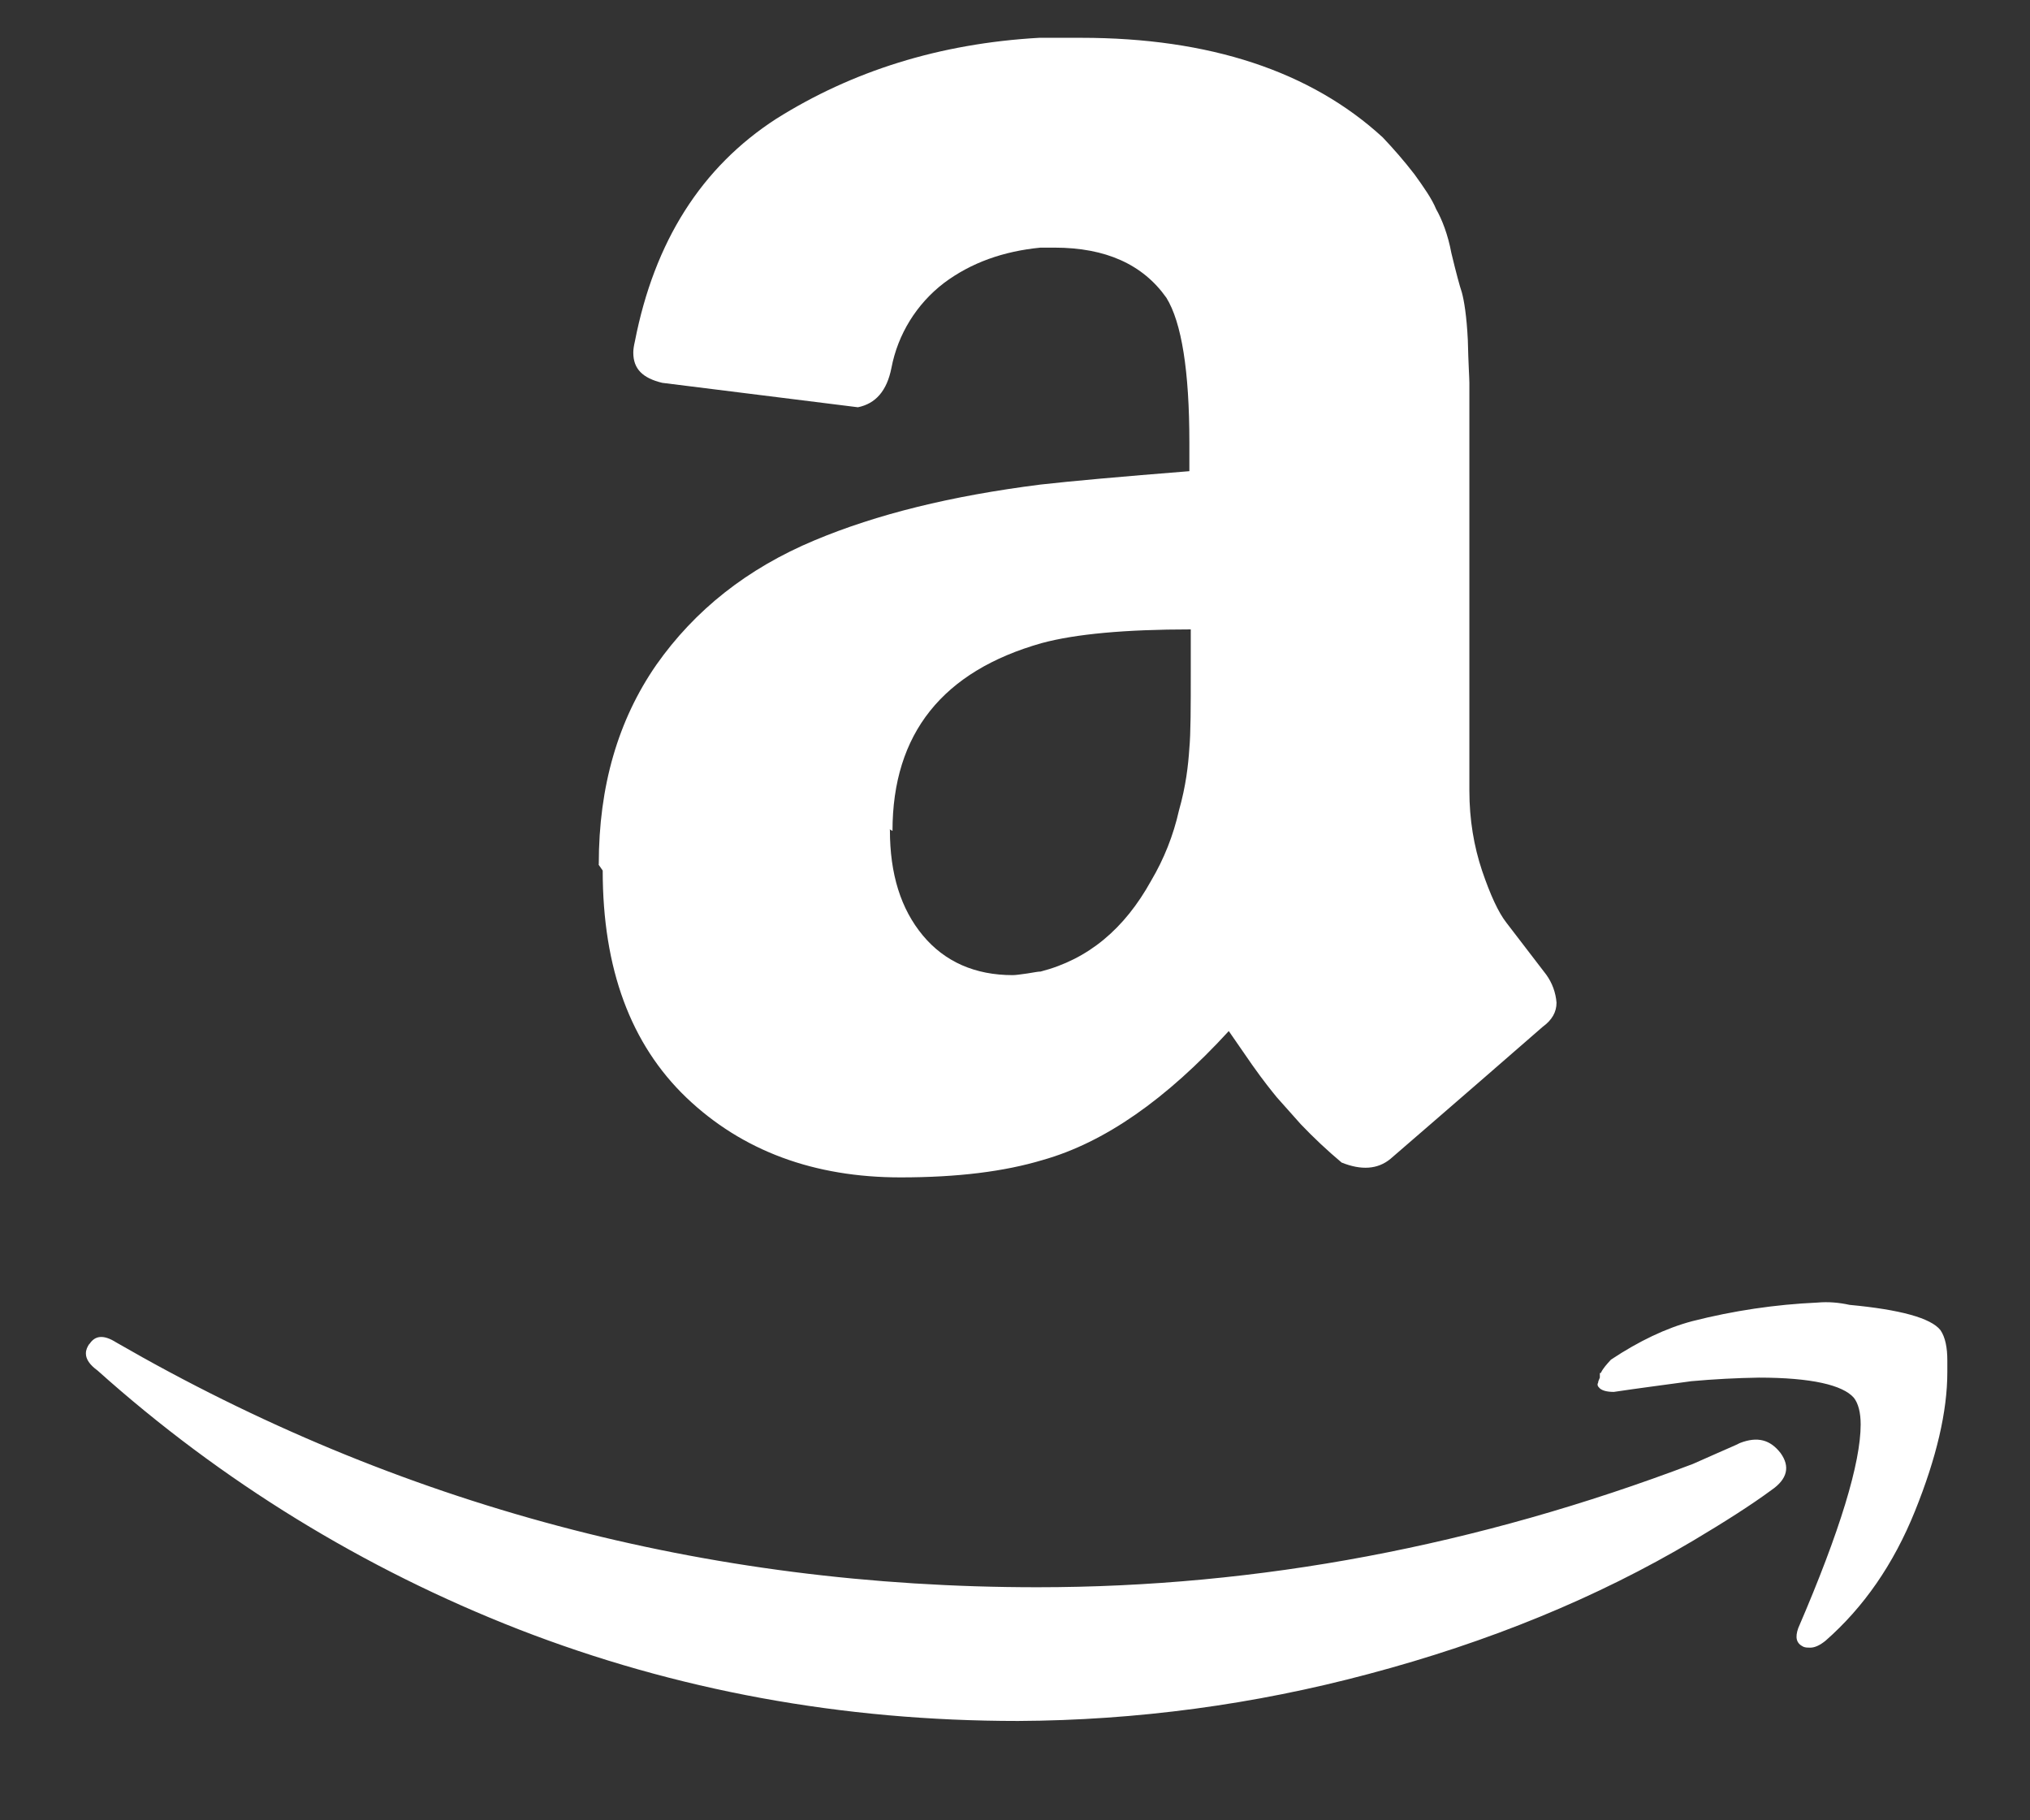 <svg width="29" height="26" viewBox="0 0 29 26" fill="none" xmlns="http://www.w3.org/2000/svg">
<rect x="0" y="0" width="29" height="26" fill="#333333" stroke="none"/>
<g clip-path="url(#clip0_1579_186)">
<path d="M1.276 19.201C1.357 19.071 1.483 19.062 1.66 19.174C5.691 21.501 10.079 22.671 14.818 22.671C17.981 22.671 21.101 22.08 24.184 20.91L24.532 20.756C24.684 20.688 24.791 20.645 24.856 20.611C25.107 20.514 25.289 20.563 25.438 20.756C25.573 20.945 25.539 21.124 25.305 21.284C25.022 21.493 24.641 21.736 24.189 22.005C22.812 22.823 21.263 23.456 19.551 23.91C17.917 24.347 16.234 24.573 14.543 24.581C12.034 24.581 9.655 24.145 7.411 23.273C5.198 22.41 3.159 21.158 1.393 19.575C1.281 19.494 1.227 19.413 1.227 19.332C1.227 19.28 1.248 19.234 1.281 19.188L1.276 19.201ZM8.554 12.341C8.554 11.231 8.829 10.286 9.376 9.496C9.926 8.714 10.674 8.12 11.638 7.717C12.523 7.346 13.584 7.083 14.866 6.921C15.299 6.872 16.009 6.808 16.991 6.73V6.32C16.991 5.298 16.88 4.603 16.662 4.252C16.327 3.778 15.798 3.537 15.064 3.537H14.864C14.333 3.589 13.874 3.751 13.484 4.043C13.094 4.342 12.827 4.773 12.735 5.254C12.67 5.585 12.507 5.766 12.256 5.817L9.46 5.468C9.182 5.401 9.047 5.27 9.047 5.037C9.047 4.989 9.055 4.94 9.07 4.875C9.348 3.45 10.02 2.388 11.089 1.697C12.171 1.017 13.417 0.621 14.846 0.54H15.445C17.277 0.54 18.724 1.017 19.754 1.963C19.907 2.125 20.055 2.293 20.206 2.489C20.338 2.672 20.455 2.838 20.516 2.987C20.6 3.134 20.685 3.351 20.734 3.615C20.802 3.897 20.851 4.08 20.884 4.178C20.915 4.292 20.952 4.509 20.969 4.858C20.977 5.204 20.991 5.4 20.991 5.467V11.292C20.991 11.707 21.056 12.088 21.172 12.435C21.289 12.779 21.404 13.031 21.52 13.179L22.089 13.921C22.174 14.039 22.225 14.177 22.236 14.322C22.236 14.456 22.171 14.57 22.04 14.665C20.709 15.825 19.977 16.453 19.863 16.553C19.681 16.703 19.447 16.718 19.166 16.605C18.961 16.433 18.766 16.25 18.582 16.057L18.24 15.673C18.172 15.589 18.052 15.443 17.886 15.207L17.554 14.727C16.656 15.706 15.777 16.32 14.895 16.569C14.345 16.734 13.681 16.817 12.864 16.817C11.634 16.817 10.605 16.441 9.805 15.677C9.011 14.915 8.61 13.84 8.61 12.434L8.552 12.351L8.554 12.341ZM12.713 11.856C12.713 12.484 12.868 12.982 13.184 13.362C13.498 13.739 13.932 13.928 14.466 13.928C14.512 13.928 14.583 13.917 14.678 13.904C14.782 13.888 14.826 13.877 14.866 13.877C15.546 13.702 16.064 13.268 16.445 12.579C16.629 12.268 16.763 11.93 16.842 11.577C16.943 11.223 16.975 10.924 16.99 10.697C17.011 10.477 17.011 10.098 17.011 9.586V8.99C16.077 8.99 15.364 9.055 14.88 9.186C13.468 9.586 12.75 10.477 12.75 11.868L12.711 11.847V11.856H12.713ZM22.869 19.61C22.902 19.542 22.952 19.488 23.014 19.42C23.413 19.155 23.805 18.968 24.178 18.87C24.763 18.721 25.361 18.632 25.964 18.605C26.119 18.591 26.274 18.605 26.423 18.638C27.139 18.705 27.583 18.824 27.721 18.999C27.791 19.102 27.819 19.251 27.819 19.432V19.598C27.819 20.161 27.664 20.822 27.357 21.583C27.05 22.345 26.622 22.959 26.078 23.436C25.997 23.501 25.925 23.534 25.86 23.534C25.827 23.534 25.792 23.534 25.762 23.521C25.661 23.472 25.642 23.389 25.689 23.255C26.288 21.866 26.581 20.893 26.581 20.346C26.581 20.178 26.548 20.046 26.483 19.964C26.325 19.783 25.876 19.677 25.128 19.677C24.806 19.682 24.484 19.699 24.163 19.728C23.76 19.783 23.389 19.831 23.055 19.881C22.956 19.881 22.891 19.862 22.855 19.831C22.822 19.799 22.814 19.78 22.831 19.747C22.831 19.728 22.84 19.714 22.855 19.677V19.612L22.869 19.61Z" fill="white"/>
</g>
<defs>
<clipPath id="clip0_1579_186">
<rect width="27.831" height="25.048" fill="white" transform="translate(0.607 0.037)"/>
</clipPath>
</defs>
</svg>
